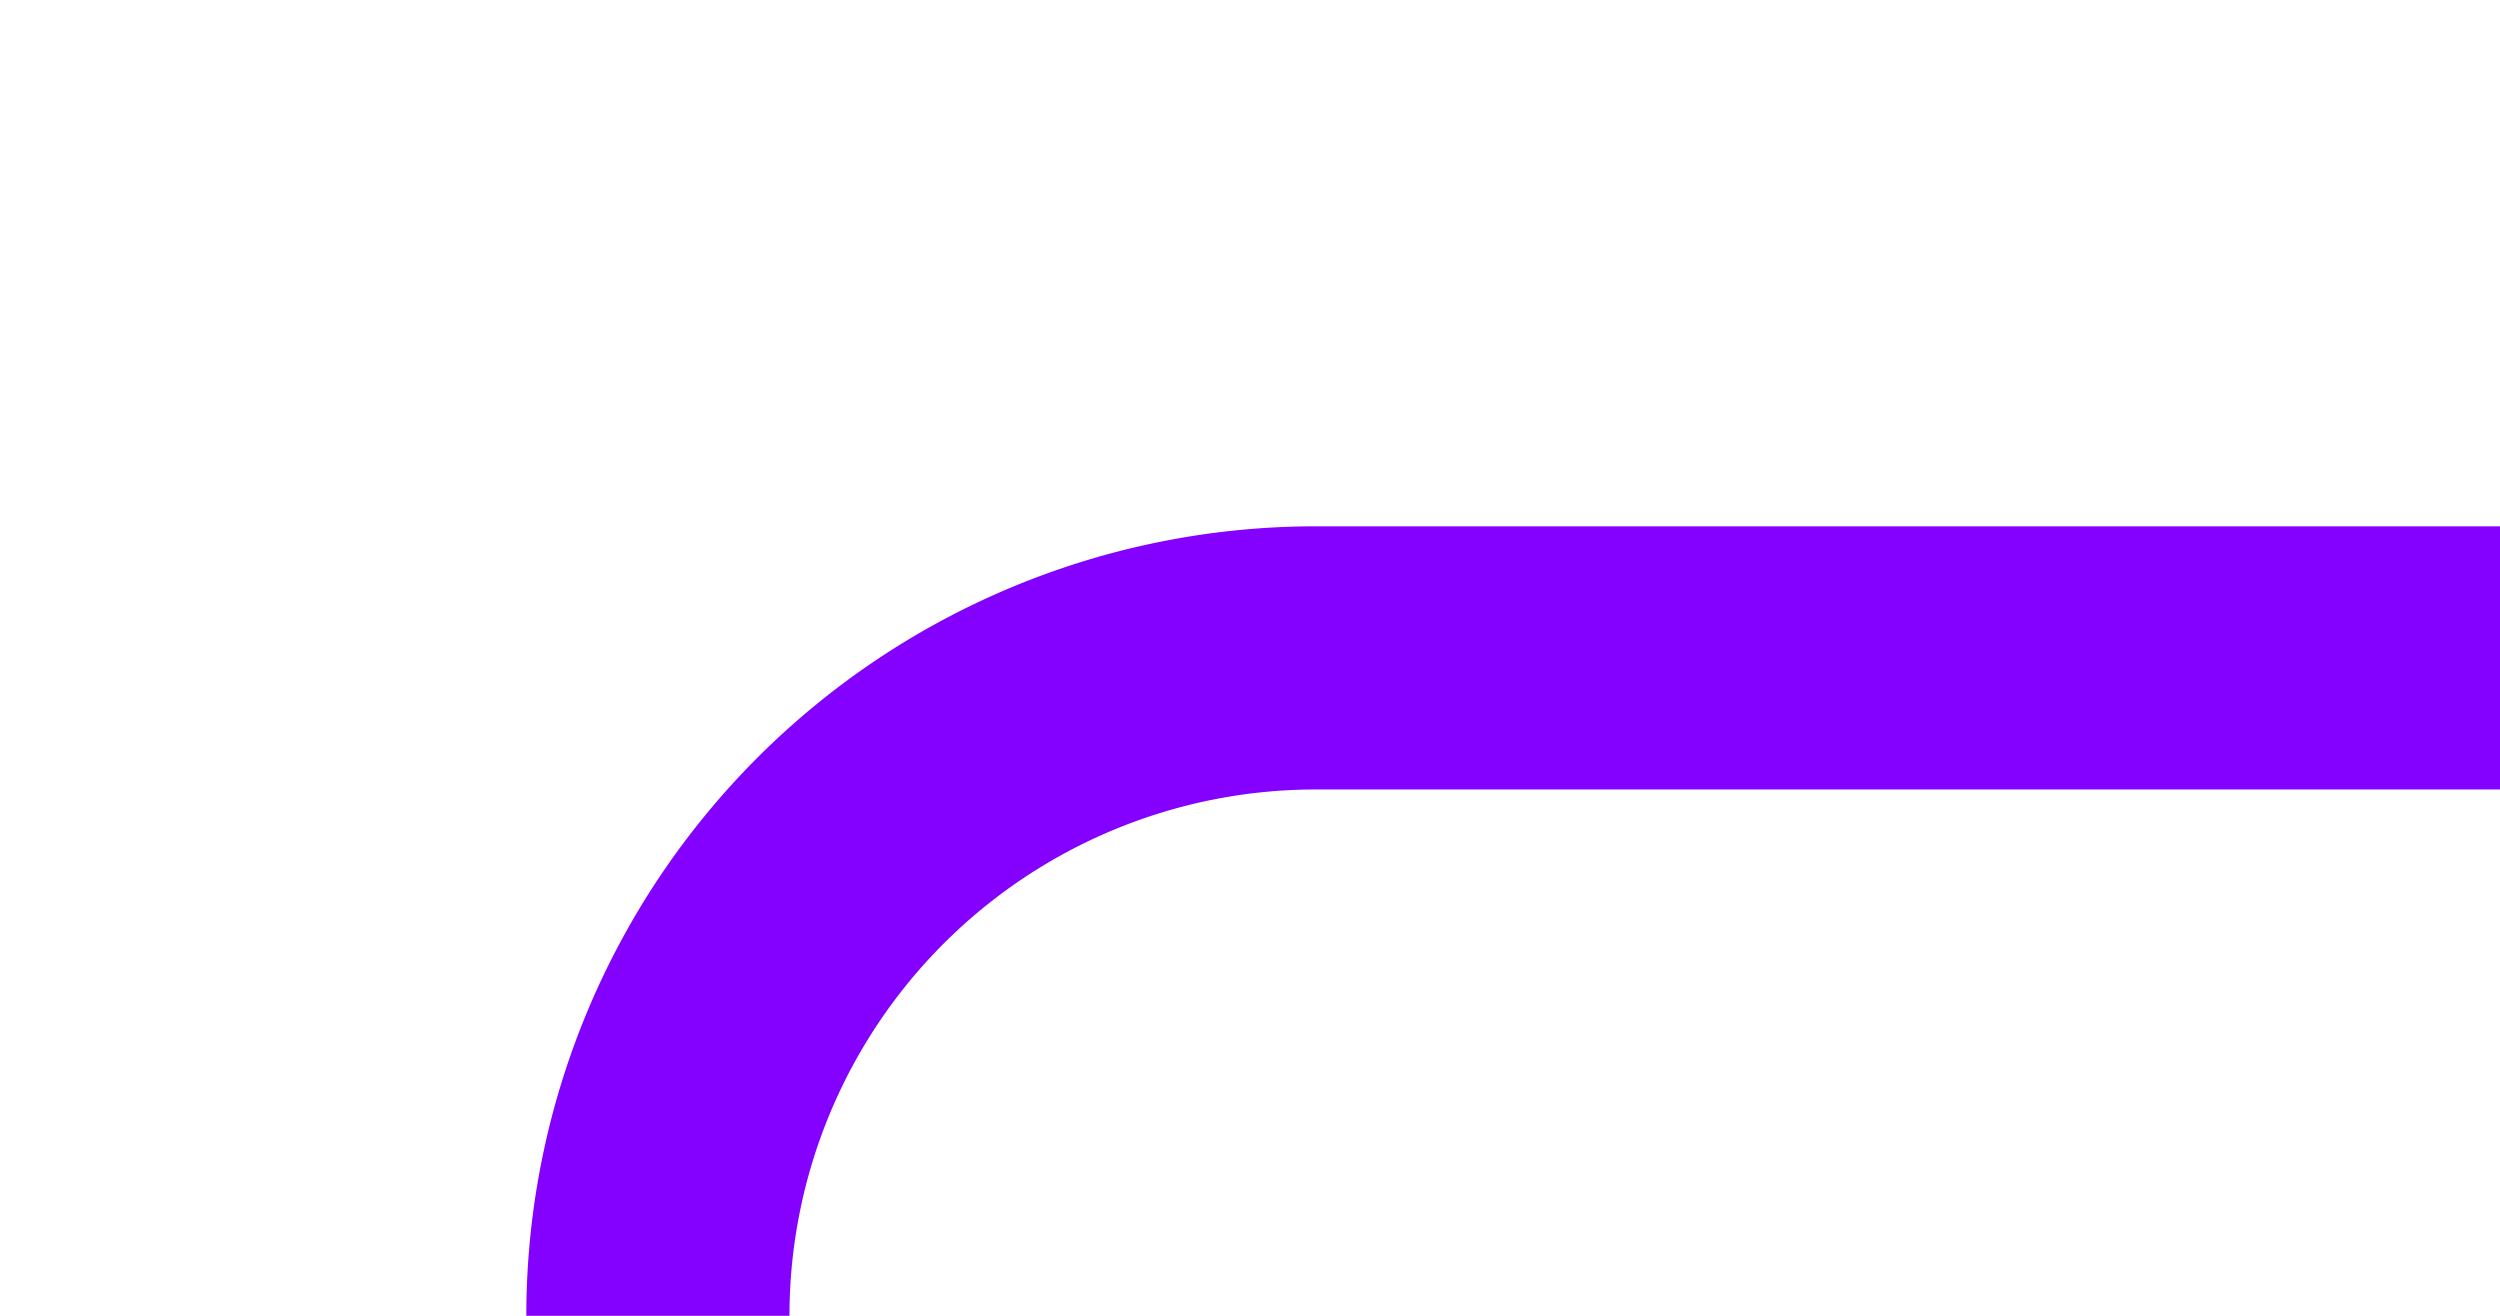 ﻿<?xml version="1.0" encoding="utf-8"?>
<svg version="1.1" xmlns:xlink="http://www.w3.org/1999/xlink" width="19px" height="10px" preserveAspectRatio="xMinYMid meet" viewBox="795 691  19 8" xmlns="http://www.w3.org/2000/svg">
  <path d="M 897 819  L 805 819  A 5 5 0 0 1 800 814 L 800 700  A 5 5 0 0 1 805 695 L 814 695  " stroke-width="2" stroke="#8400ff" fill="none" />
</svg>